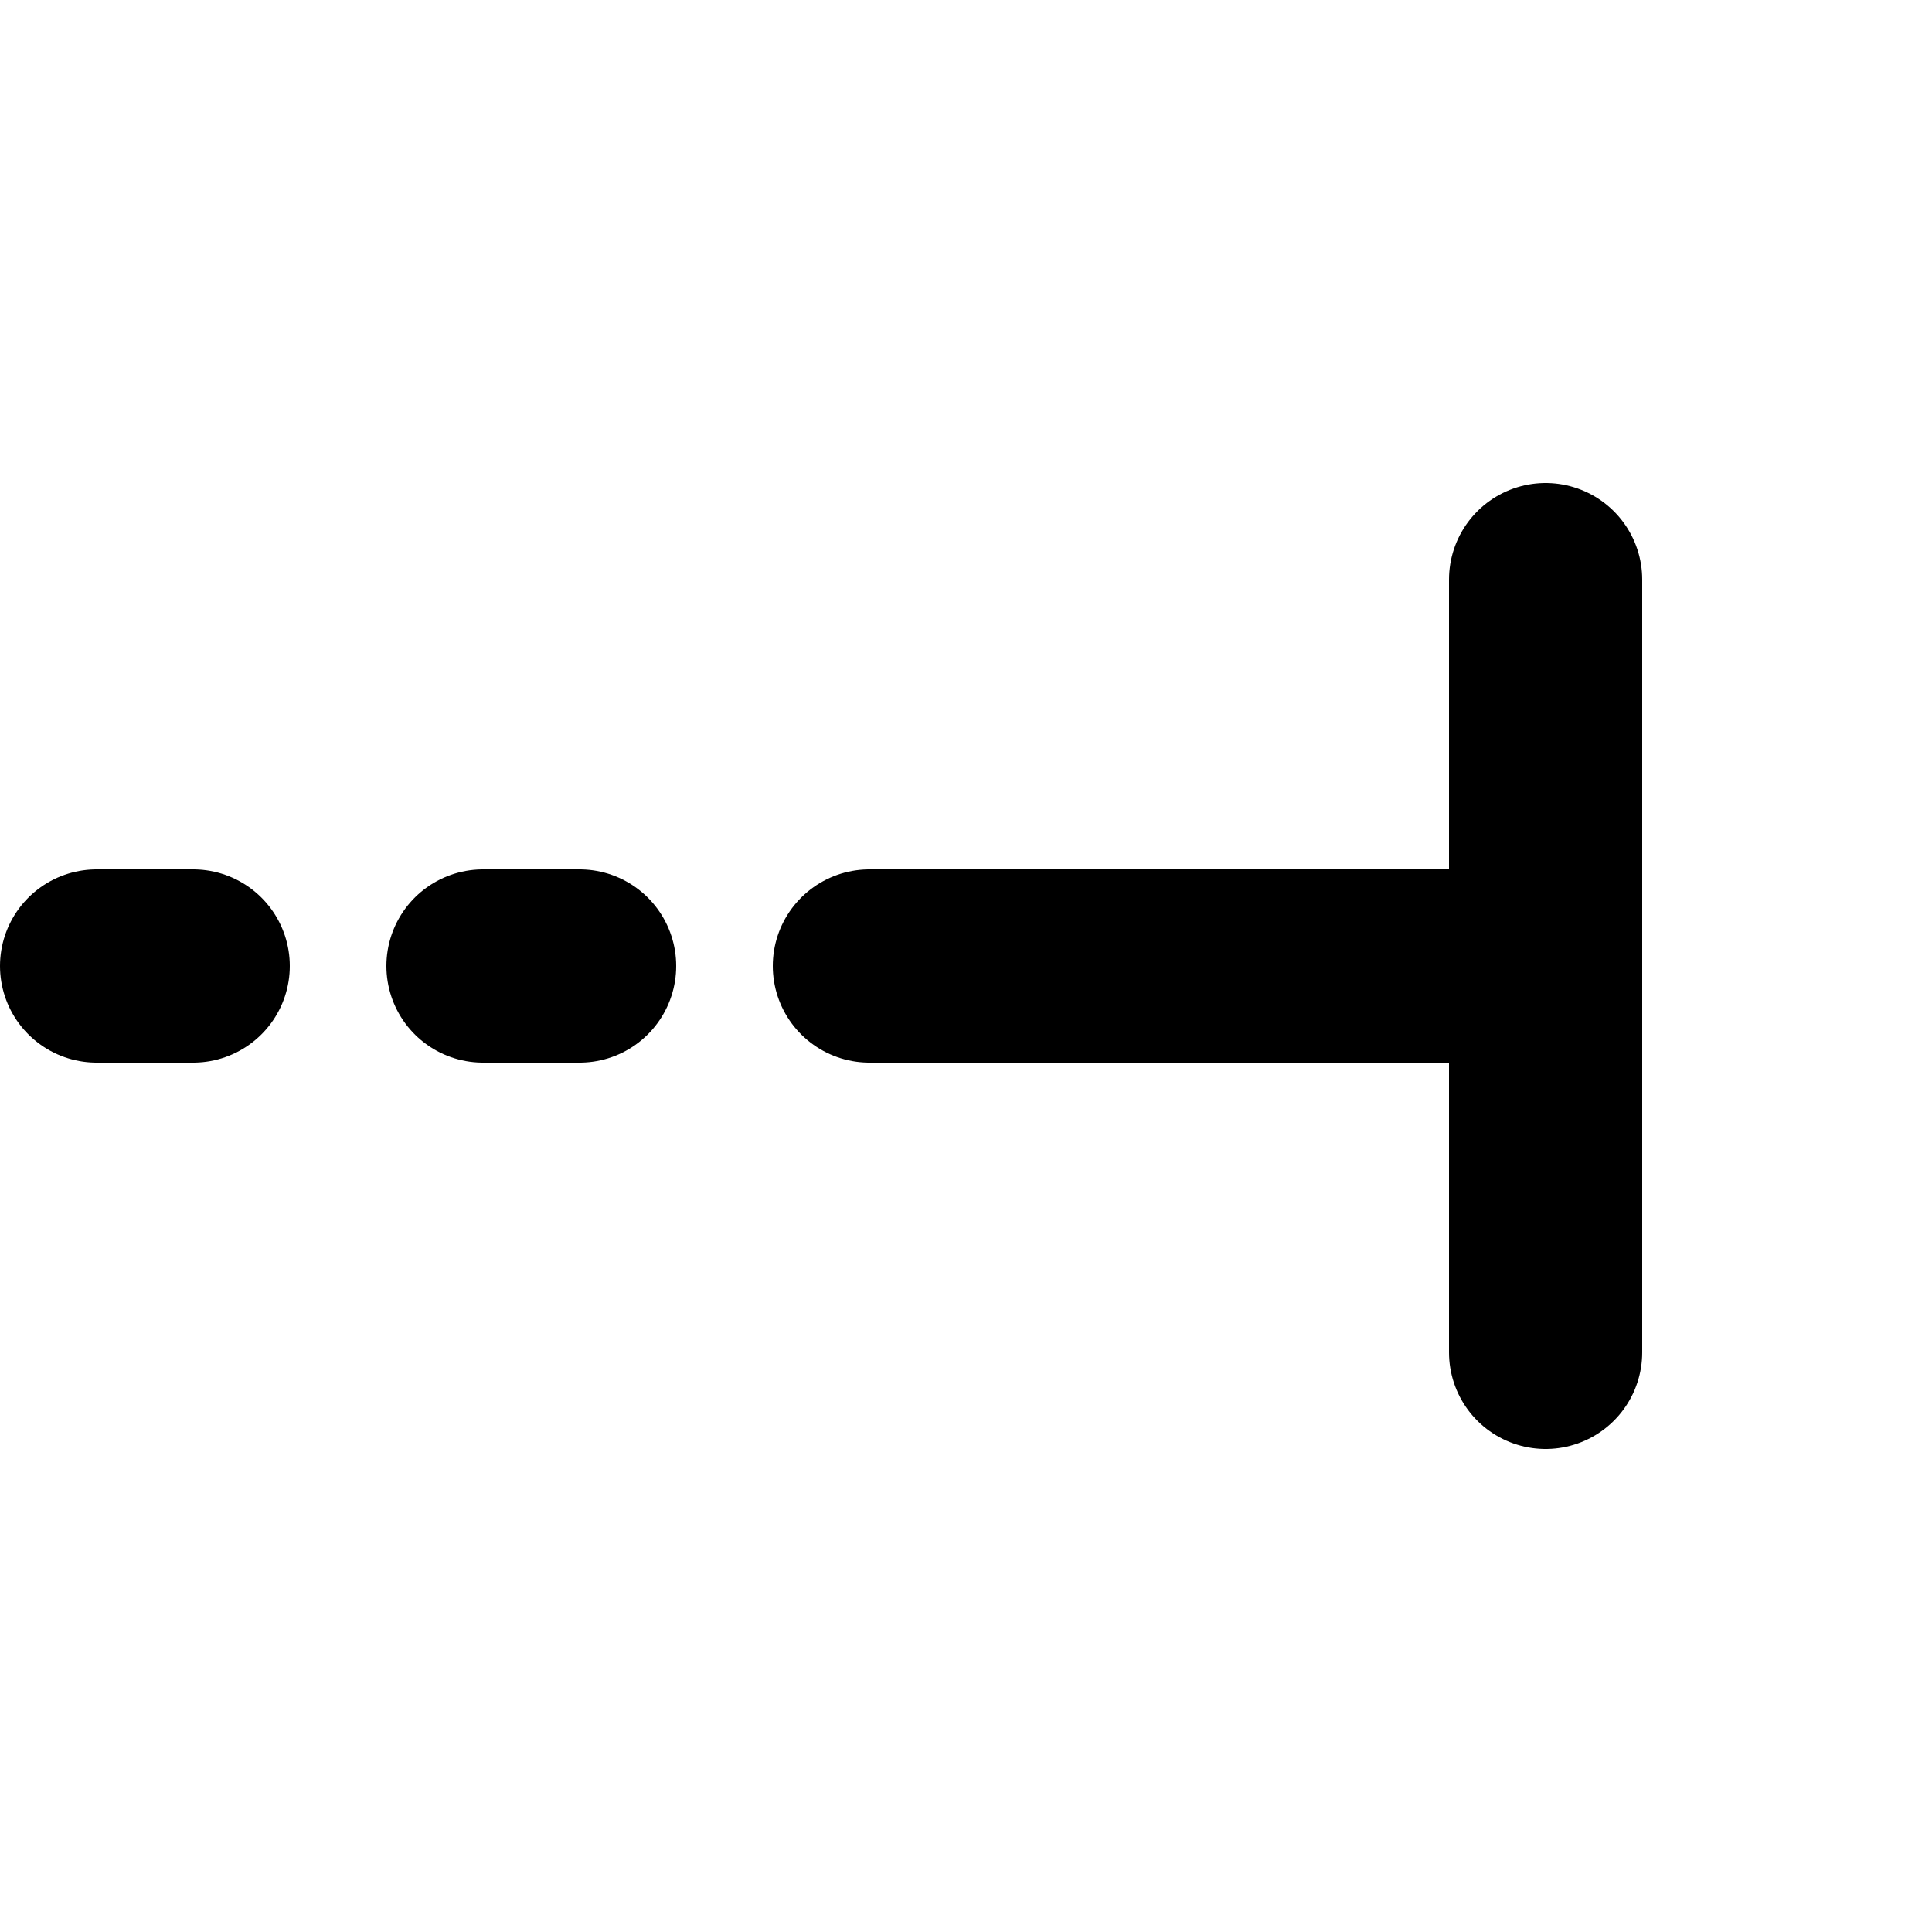 <svg xmlns="http://www.w3.org/2000/svg" viewBox="0 0 100 100">
  <line
    stroke="currentColor"
    stroke-width="10"
    stroke-linecap="round"
    x1="80"
    y1="30"
    x2="80"
    y2="70"
  />
  <line
    stroke="currentColor"
    stroke-width="10"
    stroke-linecap="round"
    stroke-dasharray="35 15 5 15 5"
    x1="80"
    y1="50"
    x2="0"
    y2="50"
  />
</svg>
